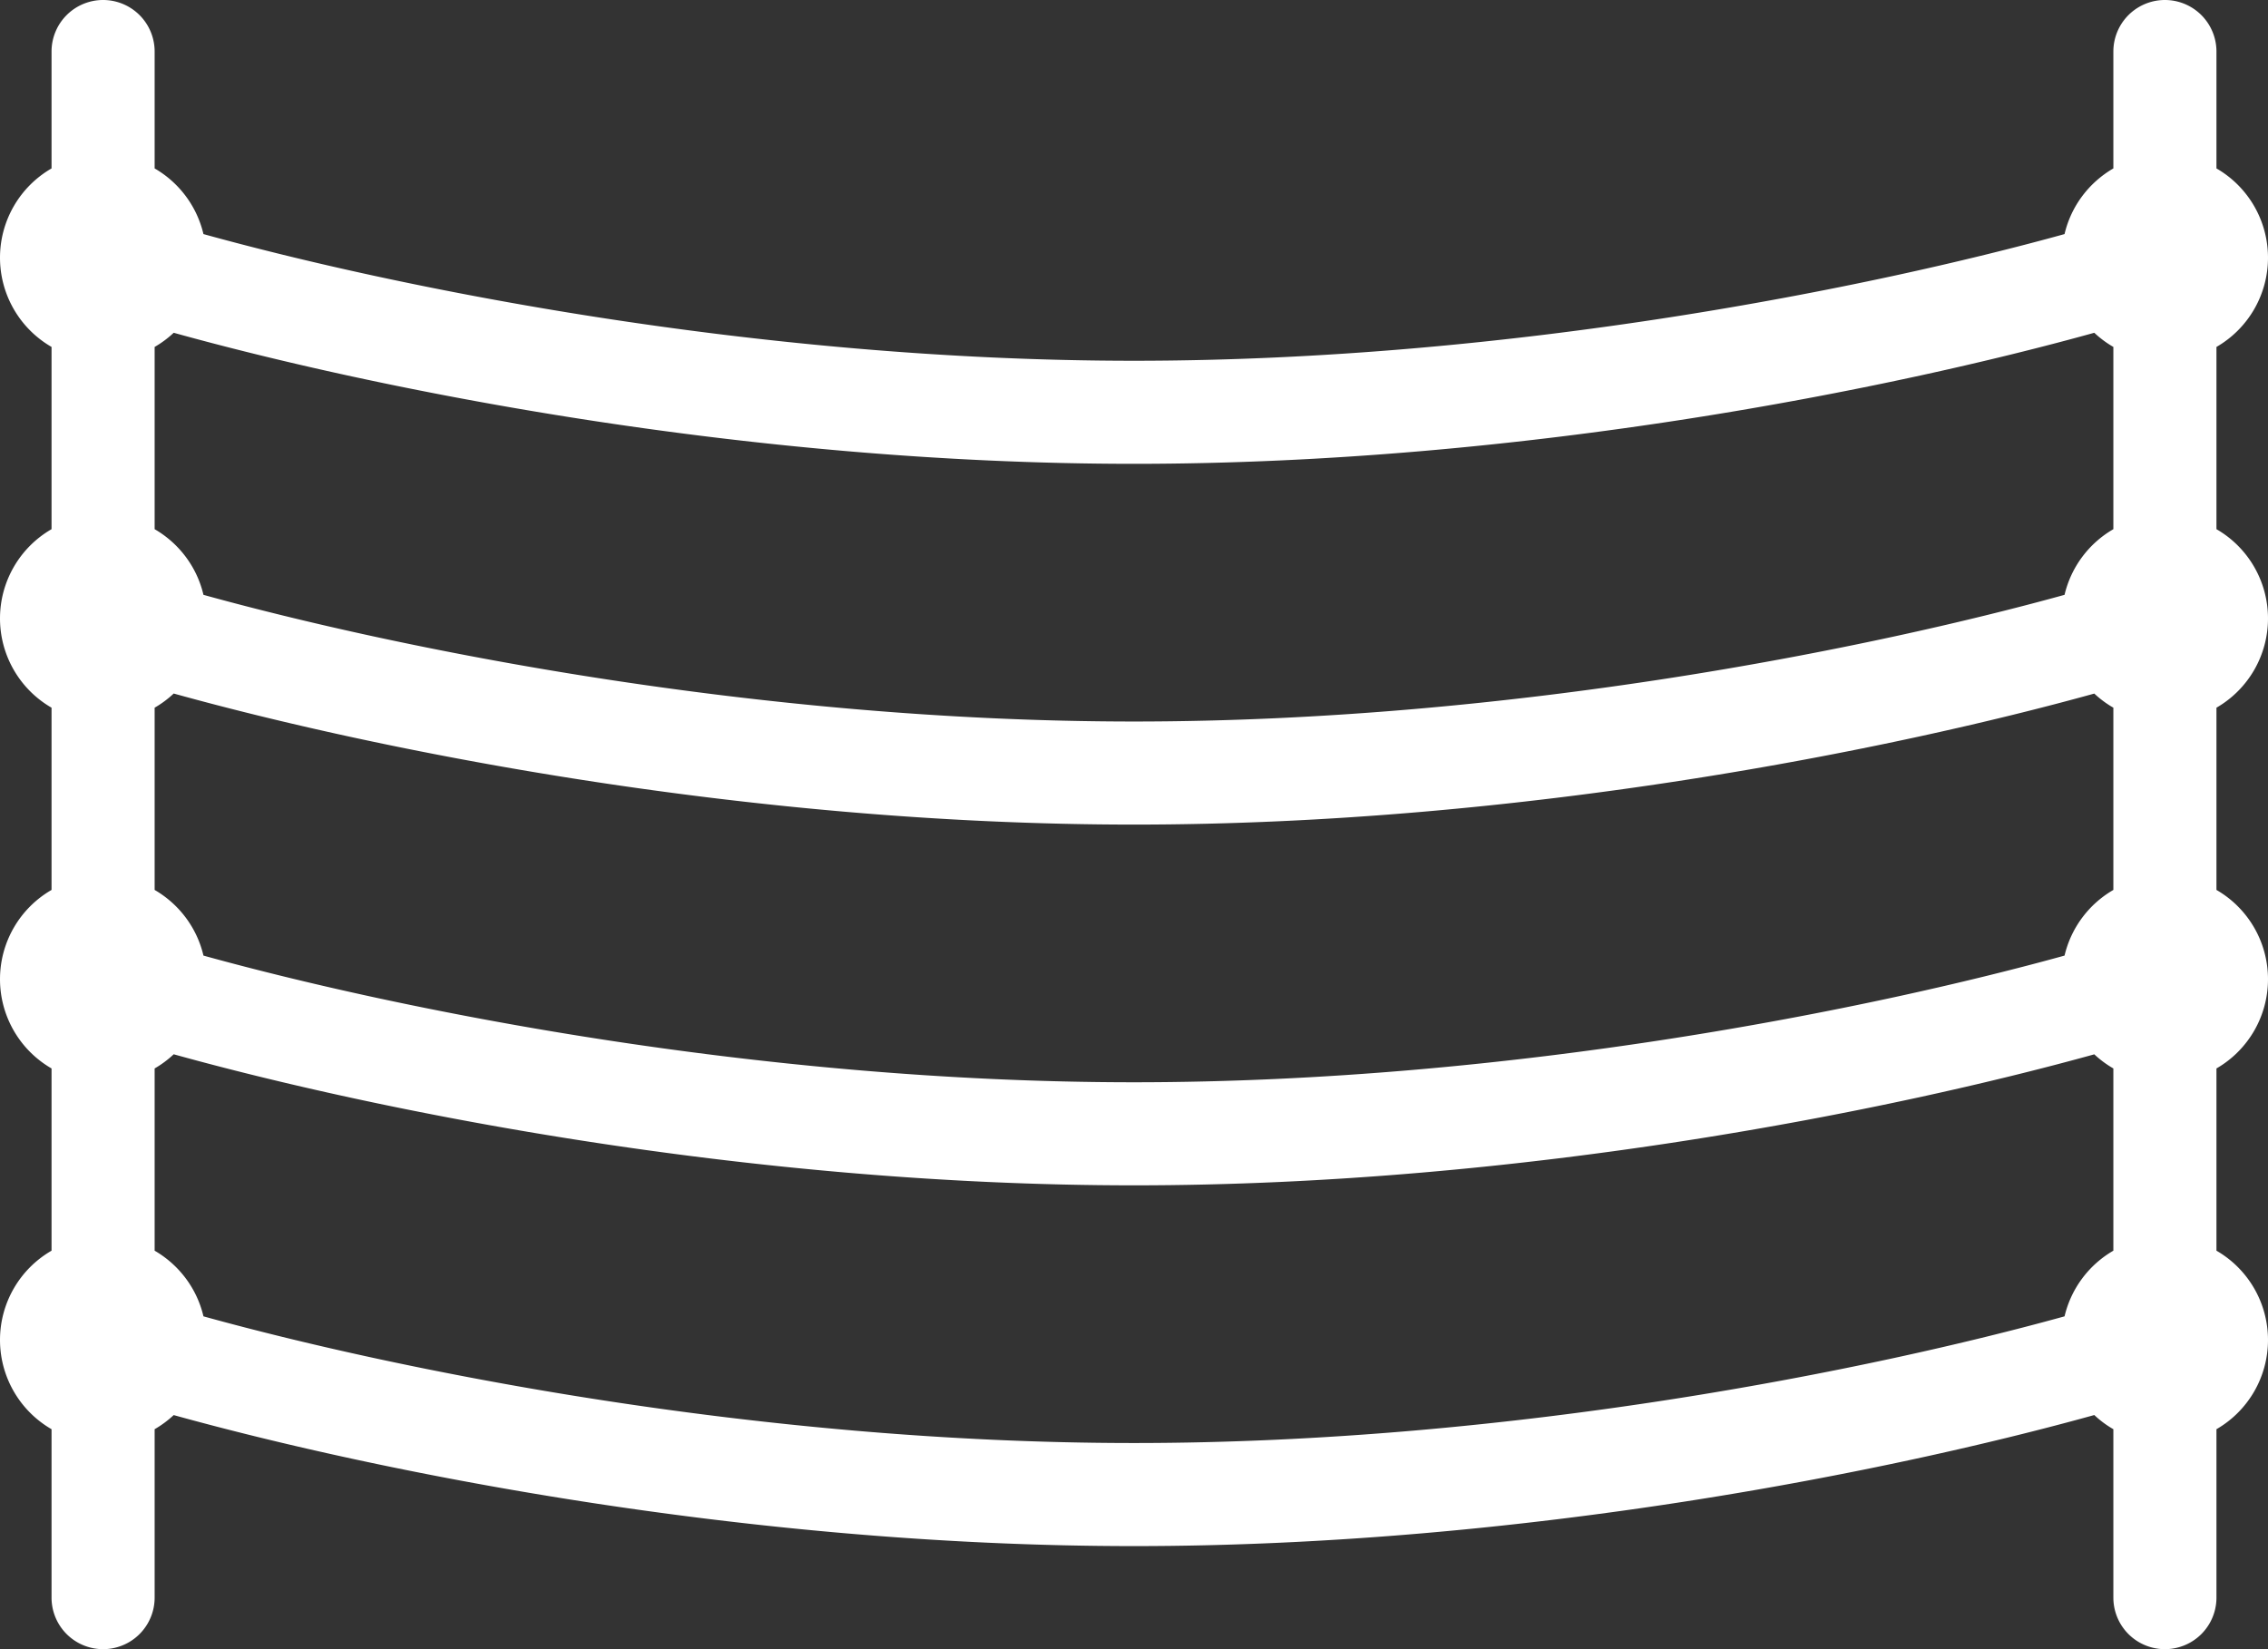 <svg width="44" height="32" fill="none" xmlns="http://www.w3.org/2000/svg"><rect width="100%" height="100%" fill="#333333" stroke="none"/><path fill-rule="evenodd" clip-rule="evenodd" d="M2 0a1 1 0 0 0-1 1v2.268a2 2 0 0 0 0 3.464v3.536a2 2 0 0 0 0 3.464v3.536a2 2 0 0 0 0 3.464v3.536a2 2 0 0 0 0 3.464V31a1 1 0 1 0 2 0v-3.268c.134-.077.258-.17.37-.274C7.225 28.527 14.387 30 22 30c7.613 0 14.775-1.472 18.63-2.543.112.106.236.198.37.275V31a1 1 0 1 0 2 0v-3.268a2 2 0 0 0 0-3.464v-3.536a2 2 0 0 0 0-3.464v-3.536a2 2 0 0 0 0-3.464V6.732a2 2 0 0 0 0-3.464V1a1 1 0 1 0-2 0v2.268c-.47.272-.82.73-.947 1.274C36.345 5.568 29.383 7 22 7 14.617 7 7.655 5.568 3.947 4.542A2.003 2.003 0 0 0 3 3.268V1a1 1 0 0 0-1-1Zm1.947 25.542C7.655 26.568 14.617 28 22 28c7.383 0 14.345-1.432 18.053-2.458A2.003 2.003 0 0 1 41 24.268v-3.536a2.006 2.006 0 0 1-.37-.274C36.775 21.527 29.613 23 22 23c-7.613 0-14.775-1.472-18.63-2.543a2.006 2.006 0 0 1-.37.275v3.536c.47.272.82.73.947 1.274ZM3 17.268c.47.272.82.73.947 1.274C7.655 19.568 14.617 21 22 21c7.383 0 14.345-1.432 18.053-2.458A2.003 2.003 0 0 1 41 17.268v-3.536a2.006 2.006 0 0 1-.37-.274C36.775 14.527 29.613 16 22 16c-7.613 0-14.775-1.472-18.63-2.543a2.006 2.006 0 0 1-.37.275v3.536Zm.947-5.726C7.655 12.568 14.617 14 22 14c7.383 0 14.345-1.432 18.053-2.458A2.003 2.003 0 0 1 41 10.268V6.732a2.008 2.008 0 0 1-.37-.275C36.775 7.528 29.613 9 22 9 14.387 9 7.225 7.528 3.37 6.457a2.008 2.008 0 0 1-.37.275v3.536c.47.272.82.73.947 1.274Z" fill="#fff"/></svg>